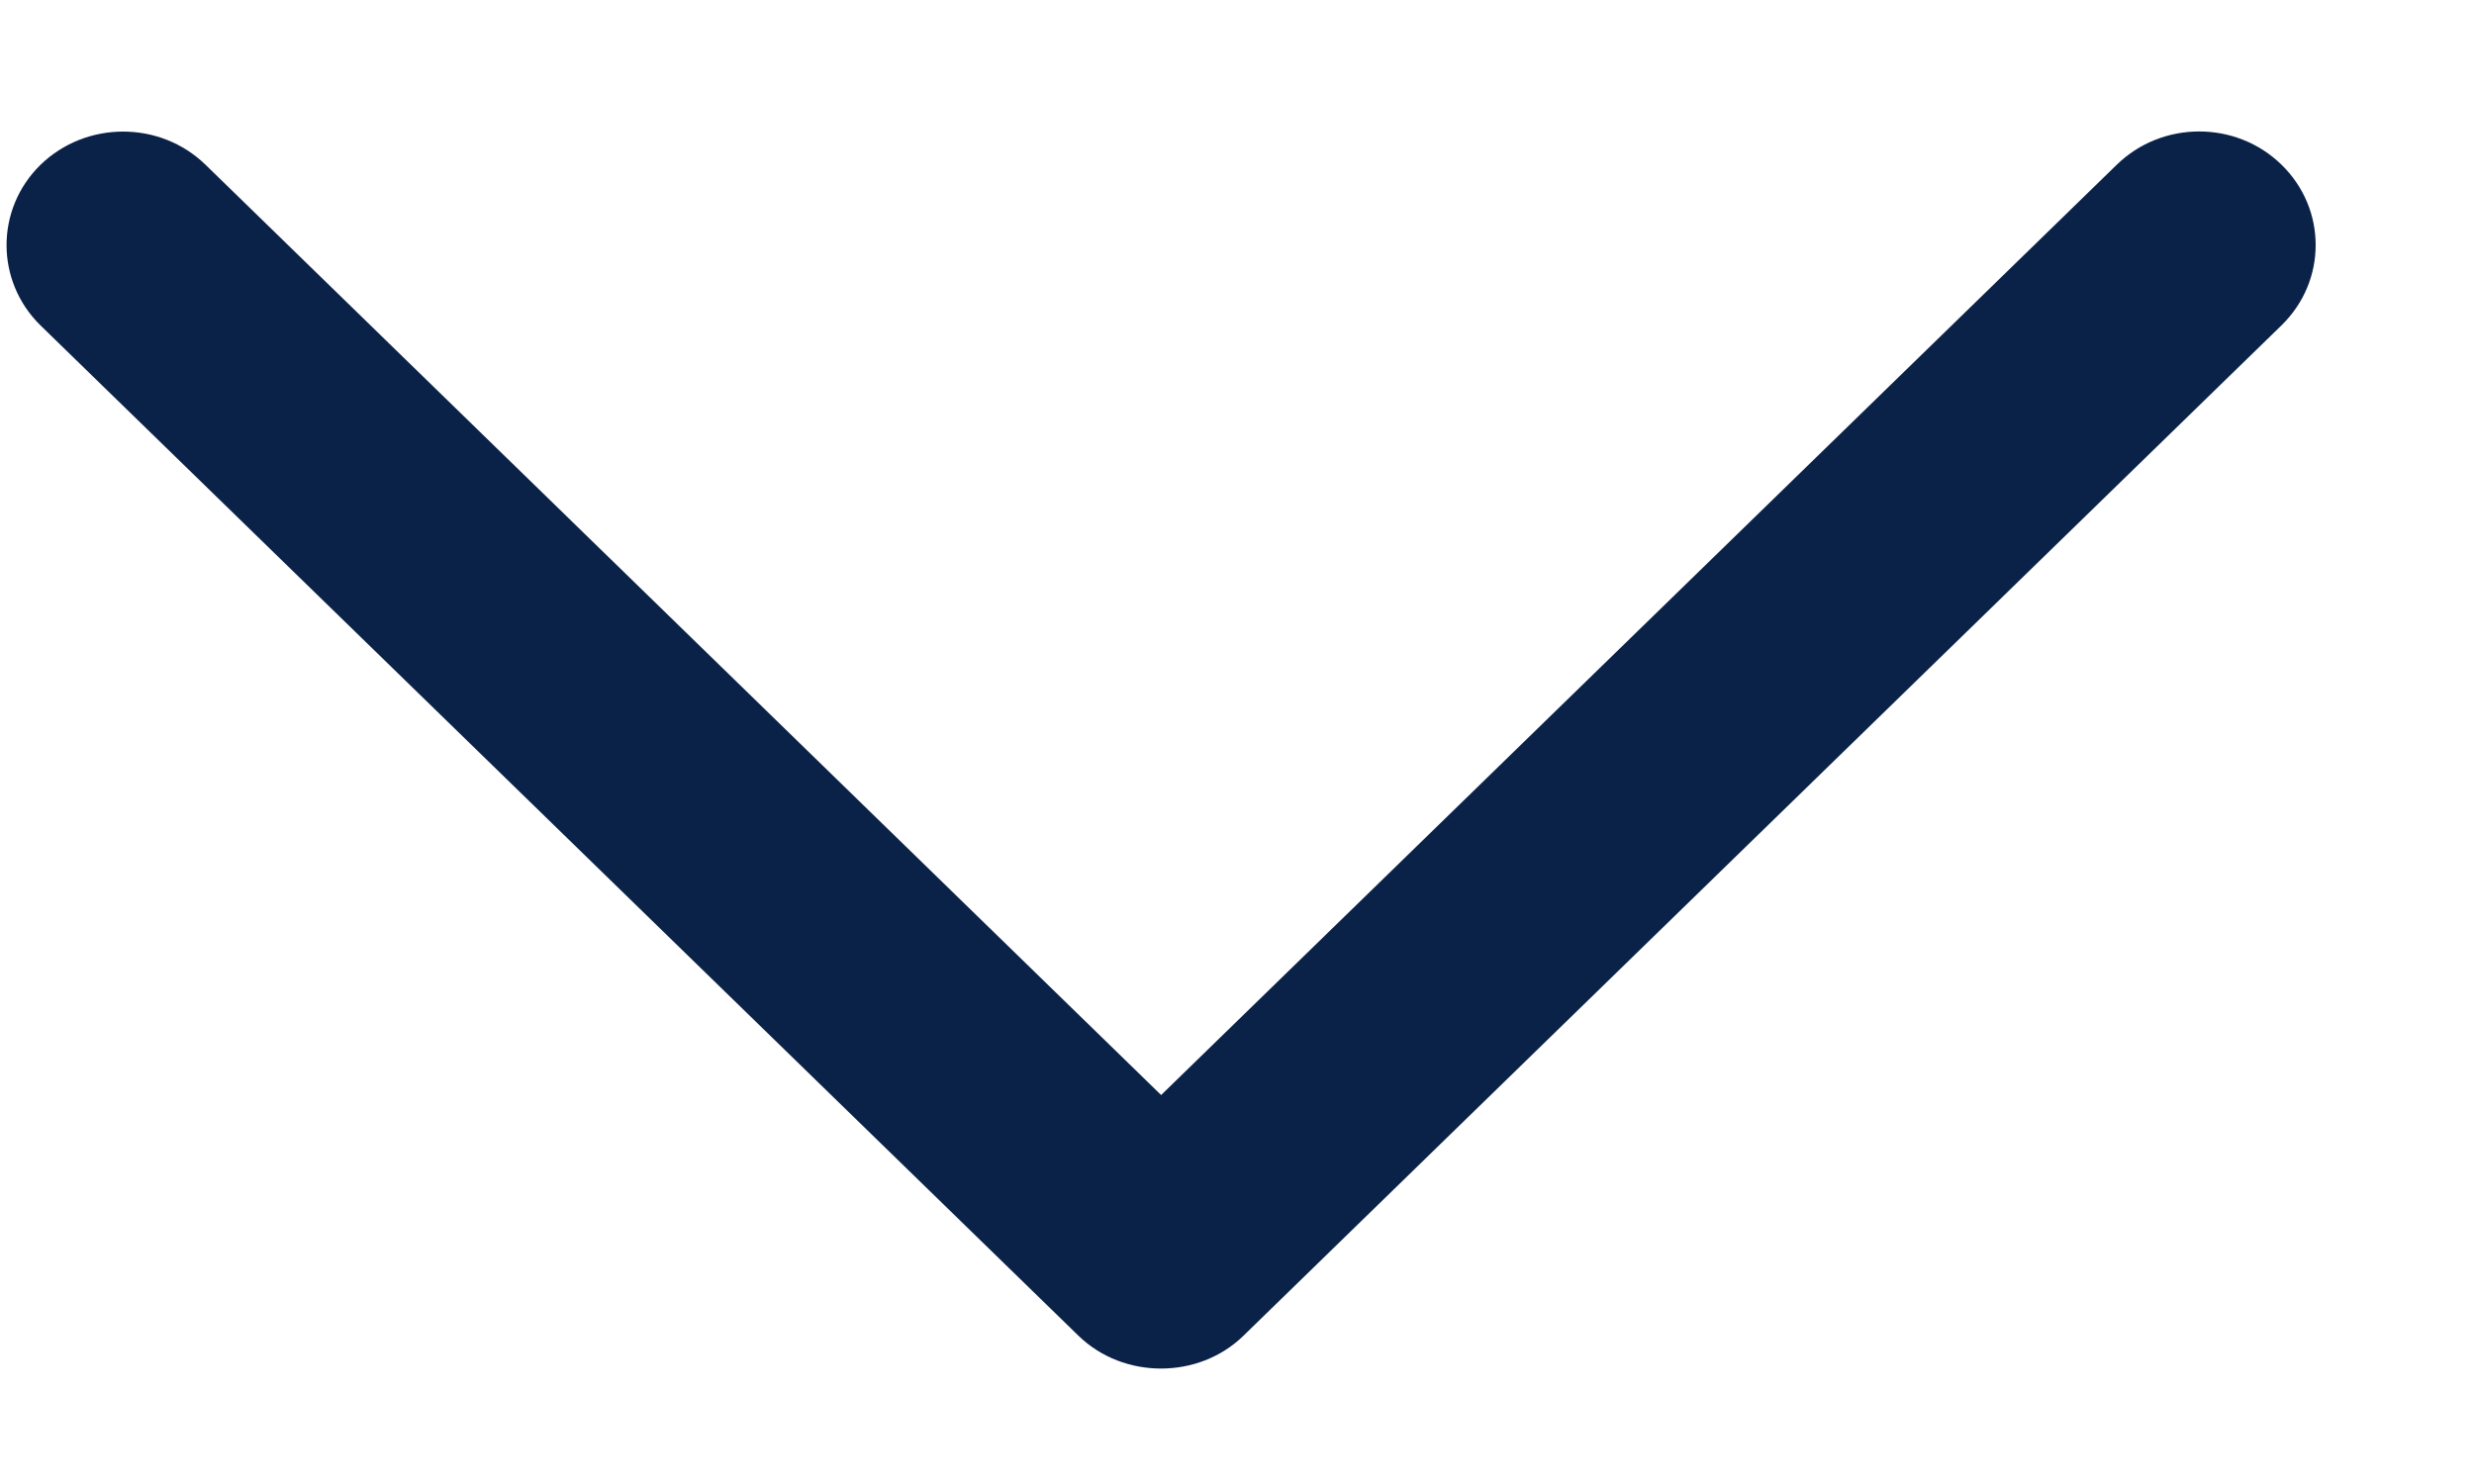 <svg width="15" height="9" viewBox="0 0 15 9" fill="none" xmlns="http://www.w3.org/2000/svg">
<path d="M7.539 8.101L13.833 1.973C14.109 1.704 14.109 1.268 13.833 0.999C13.558 0.73 13.11 0.73 12.834 0.999L7.04 6.641L1.246 0.999C0.97 0.731 0.523 0.731 0.246 0.999C-0.029 1.268 -0.029 1.705 0.246 1.974L6.54 8.102C6.813 8.366 7.267 8.366 7.539 8.101Z" fill="#0B2248"/>
</svg>
